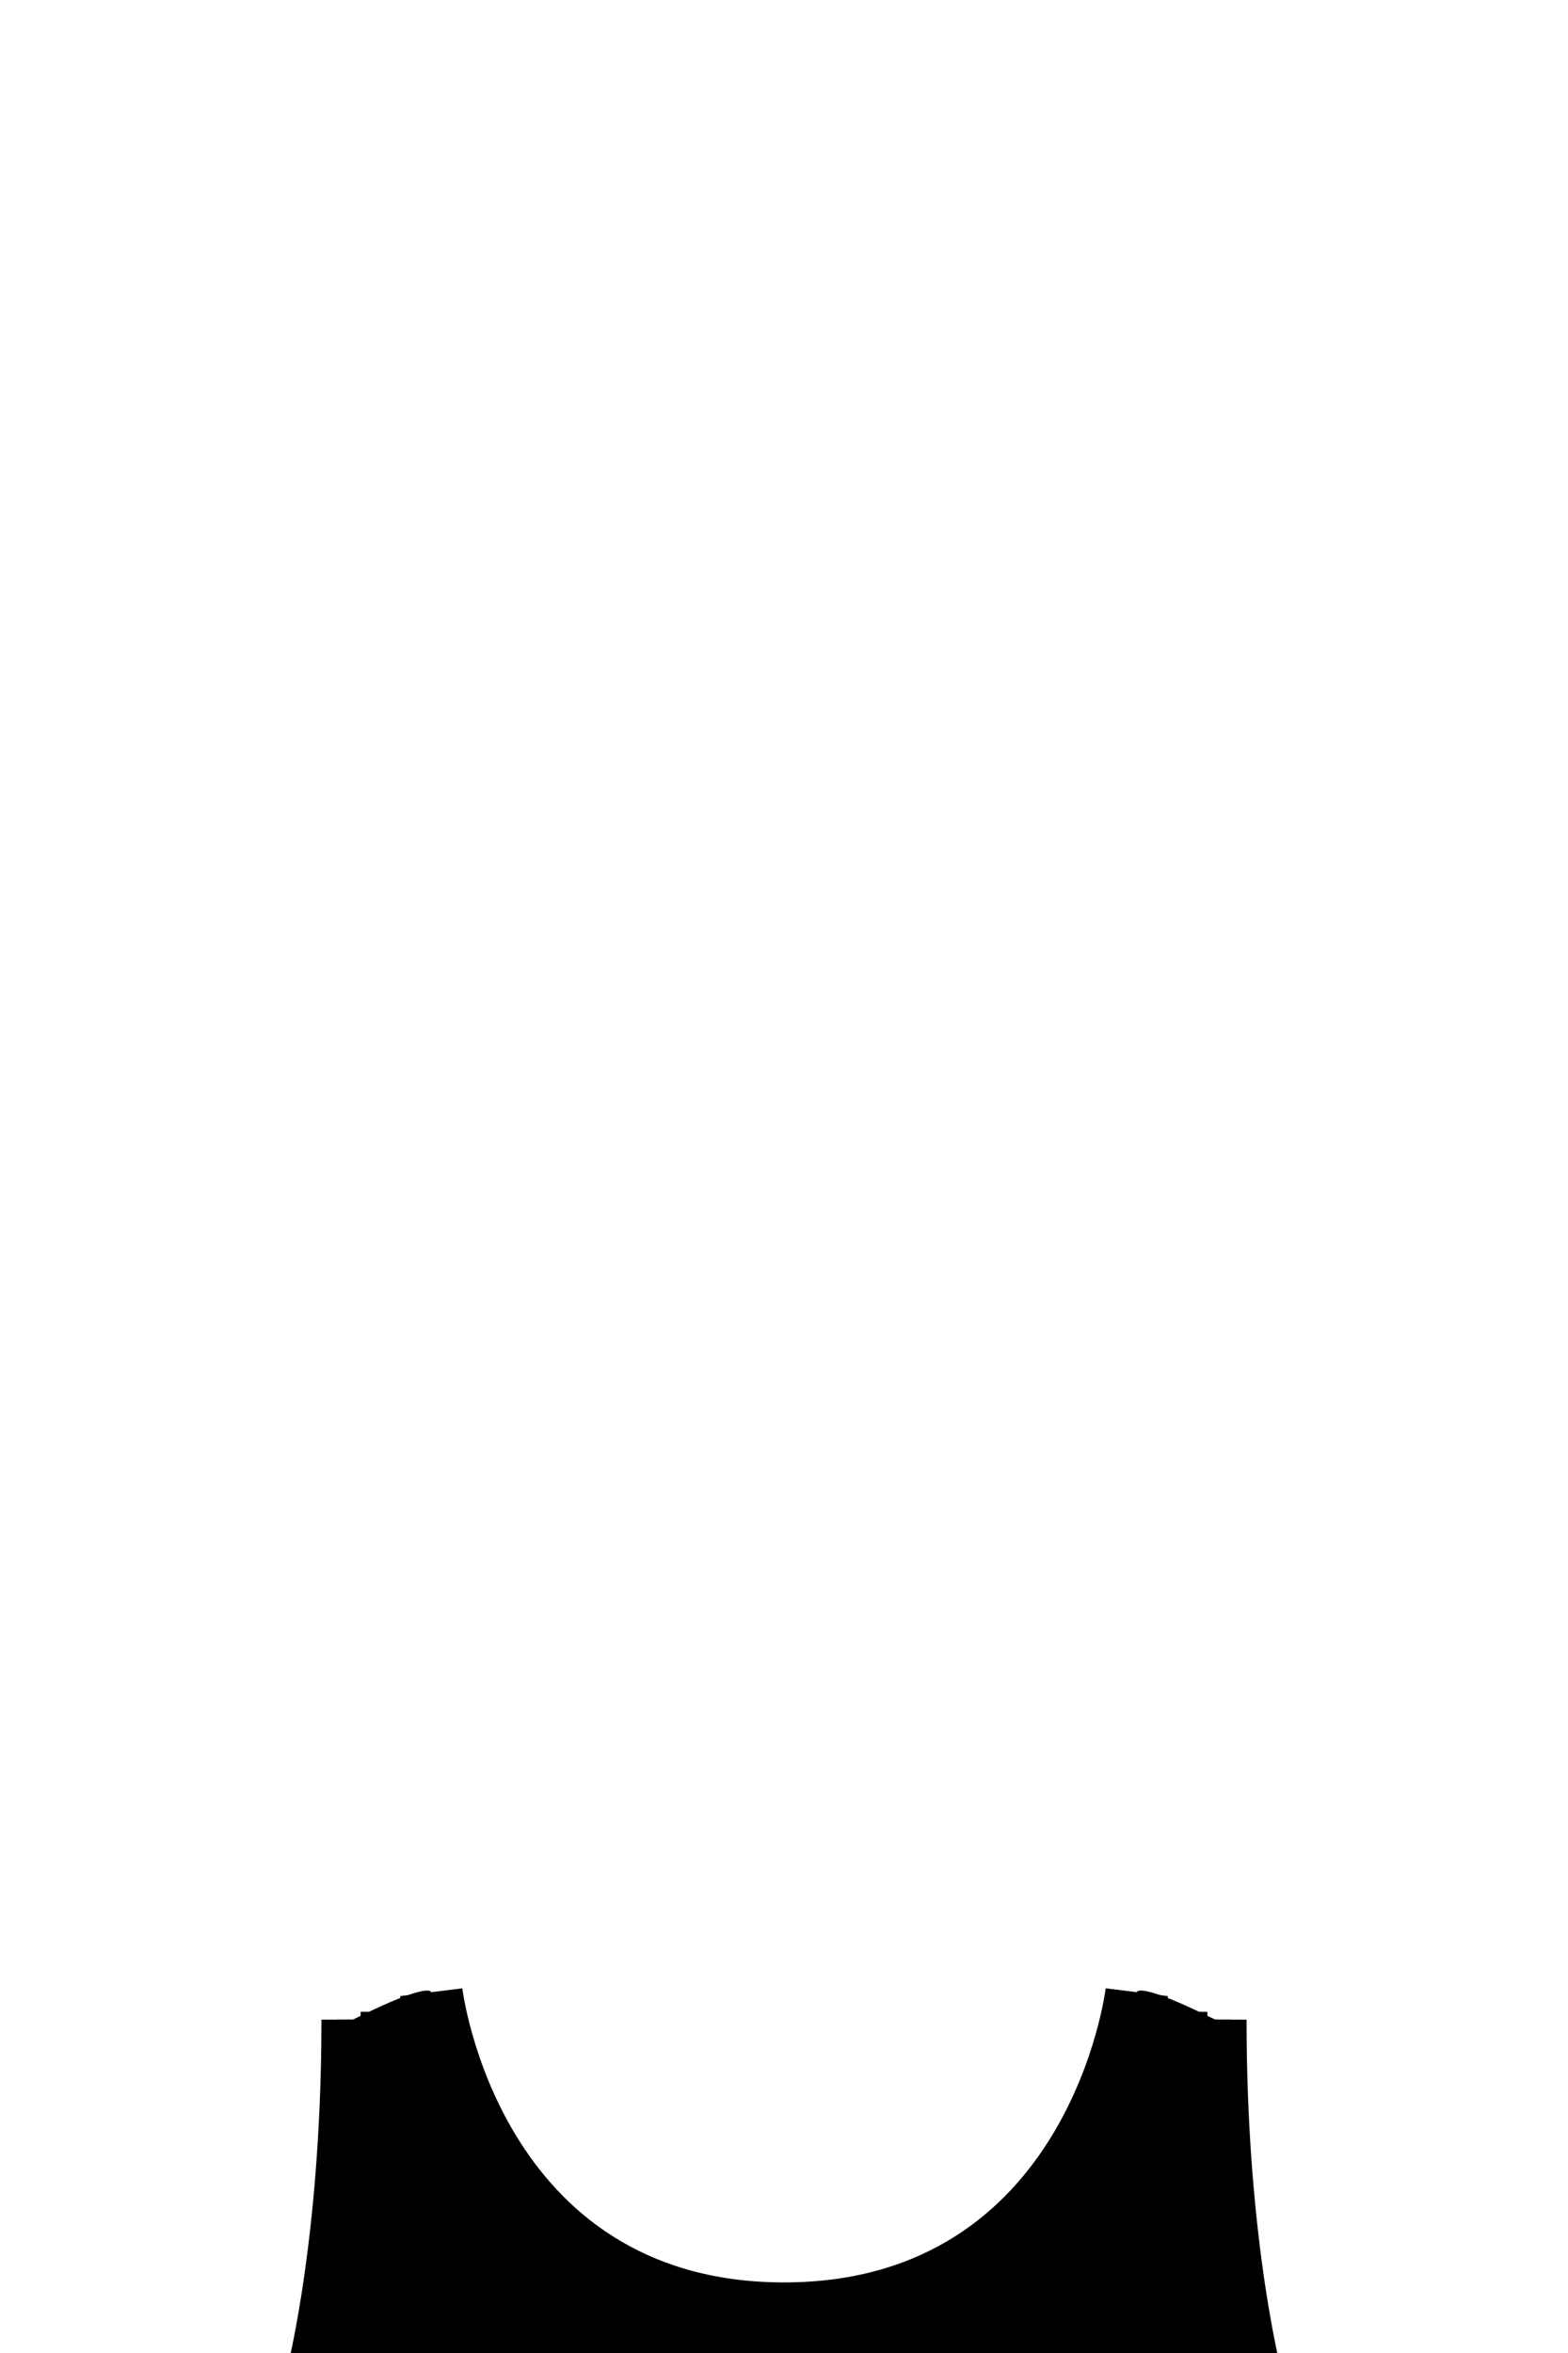 <svg width="100%" height="100%" viewBox="0 0 400 600" version="1.1" xmlns="http://www.w3.org/2000/svg" >
    <g id="basketball-3" >
        <path id="jersey" d="M80,610C80,610 90,575 90,515C110,505 110,508 110,508C110,508 120,590 200,590C280,590 290,508 290,508C290,508 290,505 310,515C310,575 320,610 320,610L80,610Z" stroke-width="6px" fill="$[primary]"/>
        <path d="M82,515L98,515C98,576.696 87.589,612.53 87.589,612.53L72.411,607.47C72.411,607.47 81.315,575.744 81.963,521.265C81.987,519.209 82,517.12 82,515ZM302,515L318,515C318,573.304 327.589,607.47 327.589,607.47L312.411,612.53C312.411,612.53 302.781,579.383 302.044,521.961C302.015,519.679 302,517.358 302,515ZM102.062,508.992L117.938,507.008C117.938,507.008 127.035,582 200,582C272.965,582 282.062,507.008 282.062,507.008L297.938,508.992C297.938,508.992 287.035,598 200,598C126.143,598 107.109,533.904 103.038,514.496C102.312,511.033 102.062,508.992 102.062,508.992Z"/>
        <path d="M86,515L94,515C94,575.848 83.795,611.265 83.795,611.265L76.205,608.735C76.205,608.735 85.434,576.151 85.975,520.141C85.992,518.449 86,516.735 86,515ZM306,515L314,515C314,574.152 323.795,608.735 323.795,608.735L316.205,611.265C316.205,611.265 306.497,577.572 306.018,519.451C306.006,517.983 306,516.499 306,515ZM106.072,510.755L113.928,509.245C113.928,509.245 128.207,586 200,586C271.793,586 286.072,509.245 286.072,509.245L293.928,510.755C293.928,510.755 278.208,594 200,594C132.764,594 111.712,532.473 107.129,515.21C106.381,512.394 106.072,510.755 106.072,510.755Z" fill="$[accent]"/>
        <path d="M84,517L88,517C88,577.462 77.883,610.673 77.883,610.673L74.117,609.327C74.117,609.327 83.481,578.261 83.979,521.697C83.993,520.151 84,518.585 84,517ZM312,517L316,517C316,576.538 325.883,609.327 325.883,609.327L322.117,610.673C322.117,610.673 312.544,579.249 312.022,521.887C312.008,520.278 312,518.649 312,517ZM112.021,508.286L115.979,507.714C115.979,507.714 126.711,584 200,584C273.289,584 284.021,507.714 284.021,507.714L287.979,508.286C287.979,508.286 276.711,588 200,588C134.169,588 116.533,529.294 112.855,512.642C112.247,509.89 112.021,508.286 112.021,508.286Z" fill="$[primary]"/>
        <path d="M92,513L96,513C96,573.391 85.909,610.597 85.909,610.597L82.091,609.403C82.091,609.403 91.531,574.352 91.983,517.248C91.994,515.845 92,514.429 92,513ZM304,513L308,513C308,572.609 317.909,609.403 317.909,609.403L314.091,610.597C314.091,610.597 304.386,574.813 304.011,516.471C304.004,515.323 304,514.166 304,513ZM104.022,512.297L107.978,511.703C107.978,511.703 119.734,592 200,592C280.266,592 292.022,511.703 292.022,511.703L295.978,512.297C295.978,512.297 283.734,596 200,596C127.702,596 108.7,533.599 104.858,516.554C104.251,513.858 104.022,512.297 104.022,512.297Z" fill="$[secondary]"/>
    </g>
</svg>
